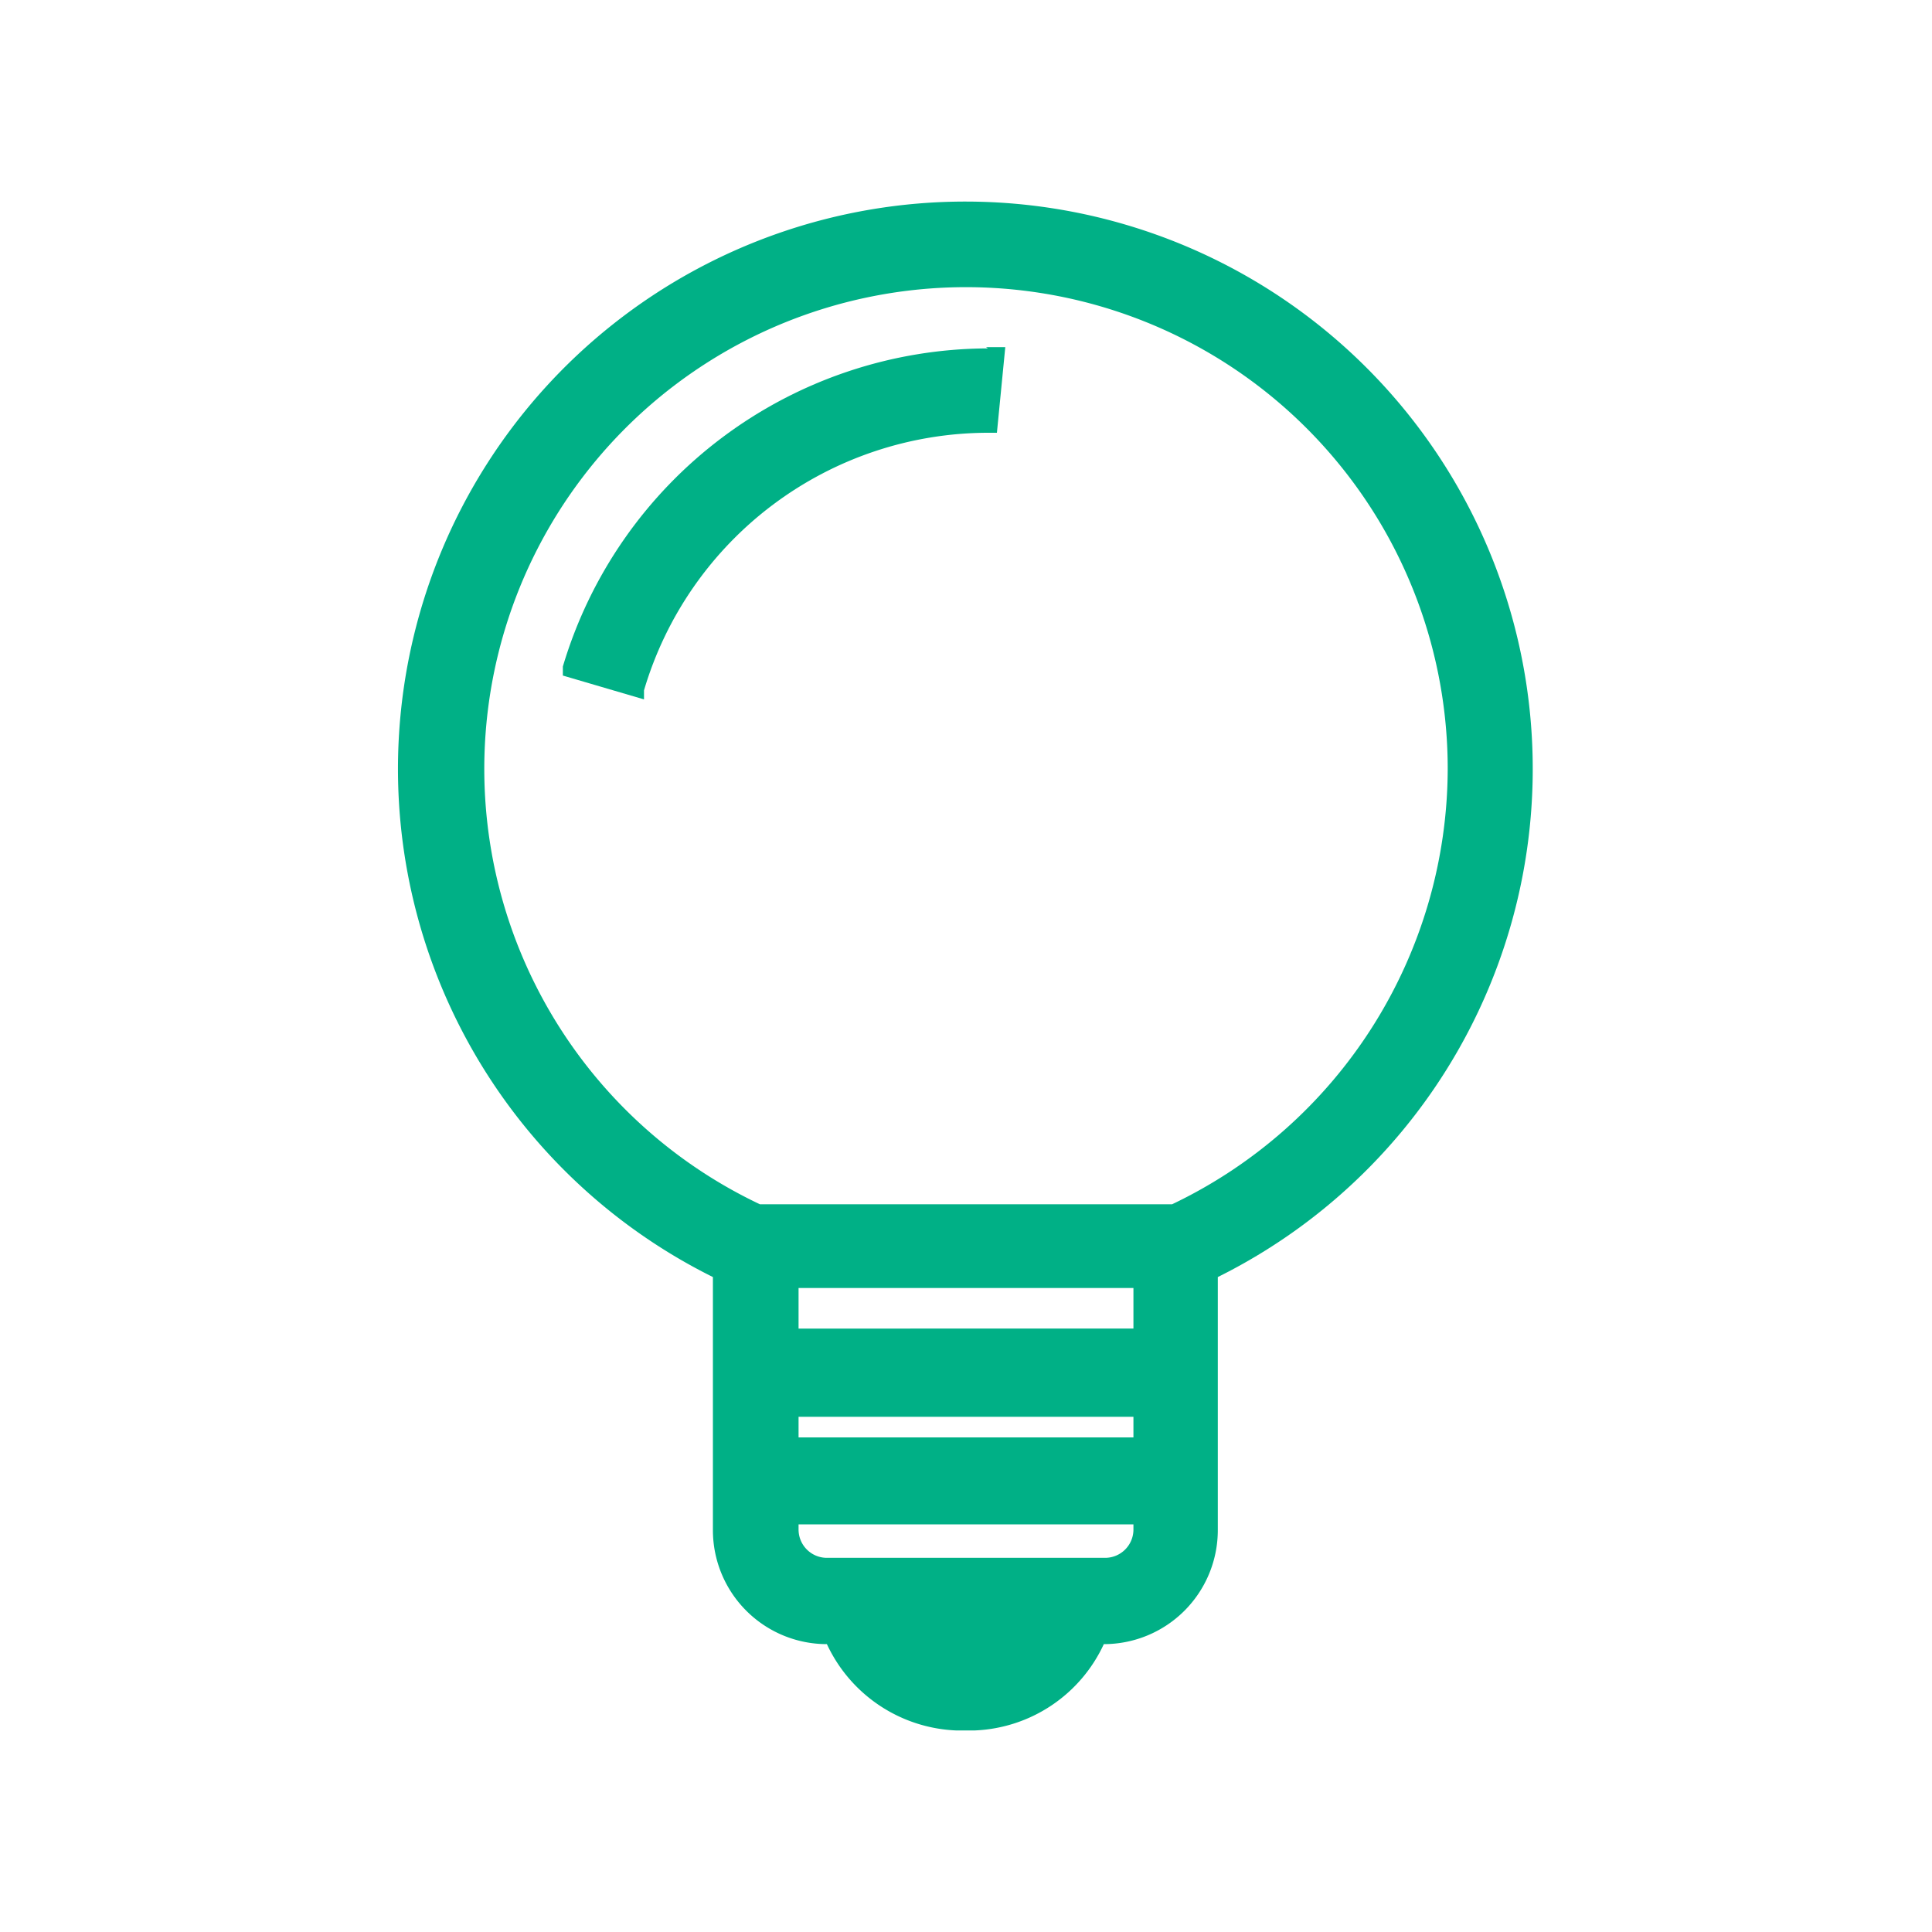 <svg id="Layer_1" data-name="Layer 1" xmlns="http://www.w3.org/2000/svg" viewBox="0 0 30 30"><defs><style>.cls-1{fill:#00b086;}</style></defs><title>All-Icons</title><path class="cls-1" d="M15.34,5.41a6.91,6.91,0,0,0-6.6,4.94l0,0.14L10,10.86l0-.14a5.58,5.58,0,0,1,5.34-4l0.14,0,0.13-1.33h-0.3Z"/><path class="cls-1" d="M15,3.13a8.81,8.81,0,0,0-3.93,16.7v3.93a1.77,1.77,0,0,0,1.77,1.77,2.32,2.32,0,0,0,2,1.34h0.3a2.31,2.31,0,0,0,2-1.34,1.77,1.77,0,0,0,1.77-1.77V19.83A8.81,8.81,0,0,0,15,3.13Zm0.25,22.39h0Zm2.35-1.86v0.09a0.44,0.44,0,0,1-.44.44H12.84a0.44,0.44,0,0,1-.44-0.44V23.67h5.2Zm0-1.7v0.36H12.4V22h5.2Zm0-1.93v0.6H12.4V20h5.2Zm4.88-8.09a7.51,7.51,0,0,1-4.28,6.76H11.8A7.48,7.48,0,1,1,22.48,11.95Z"/></svg>